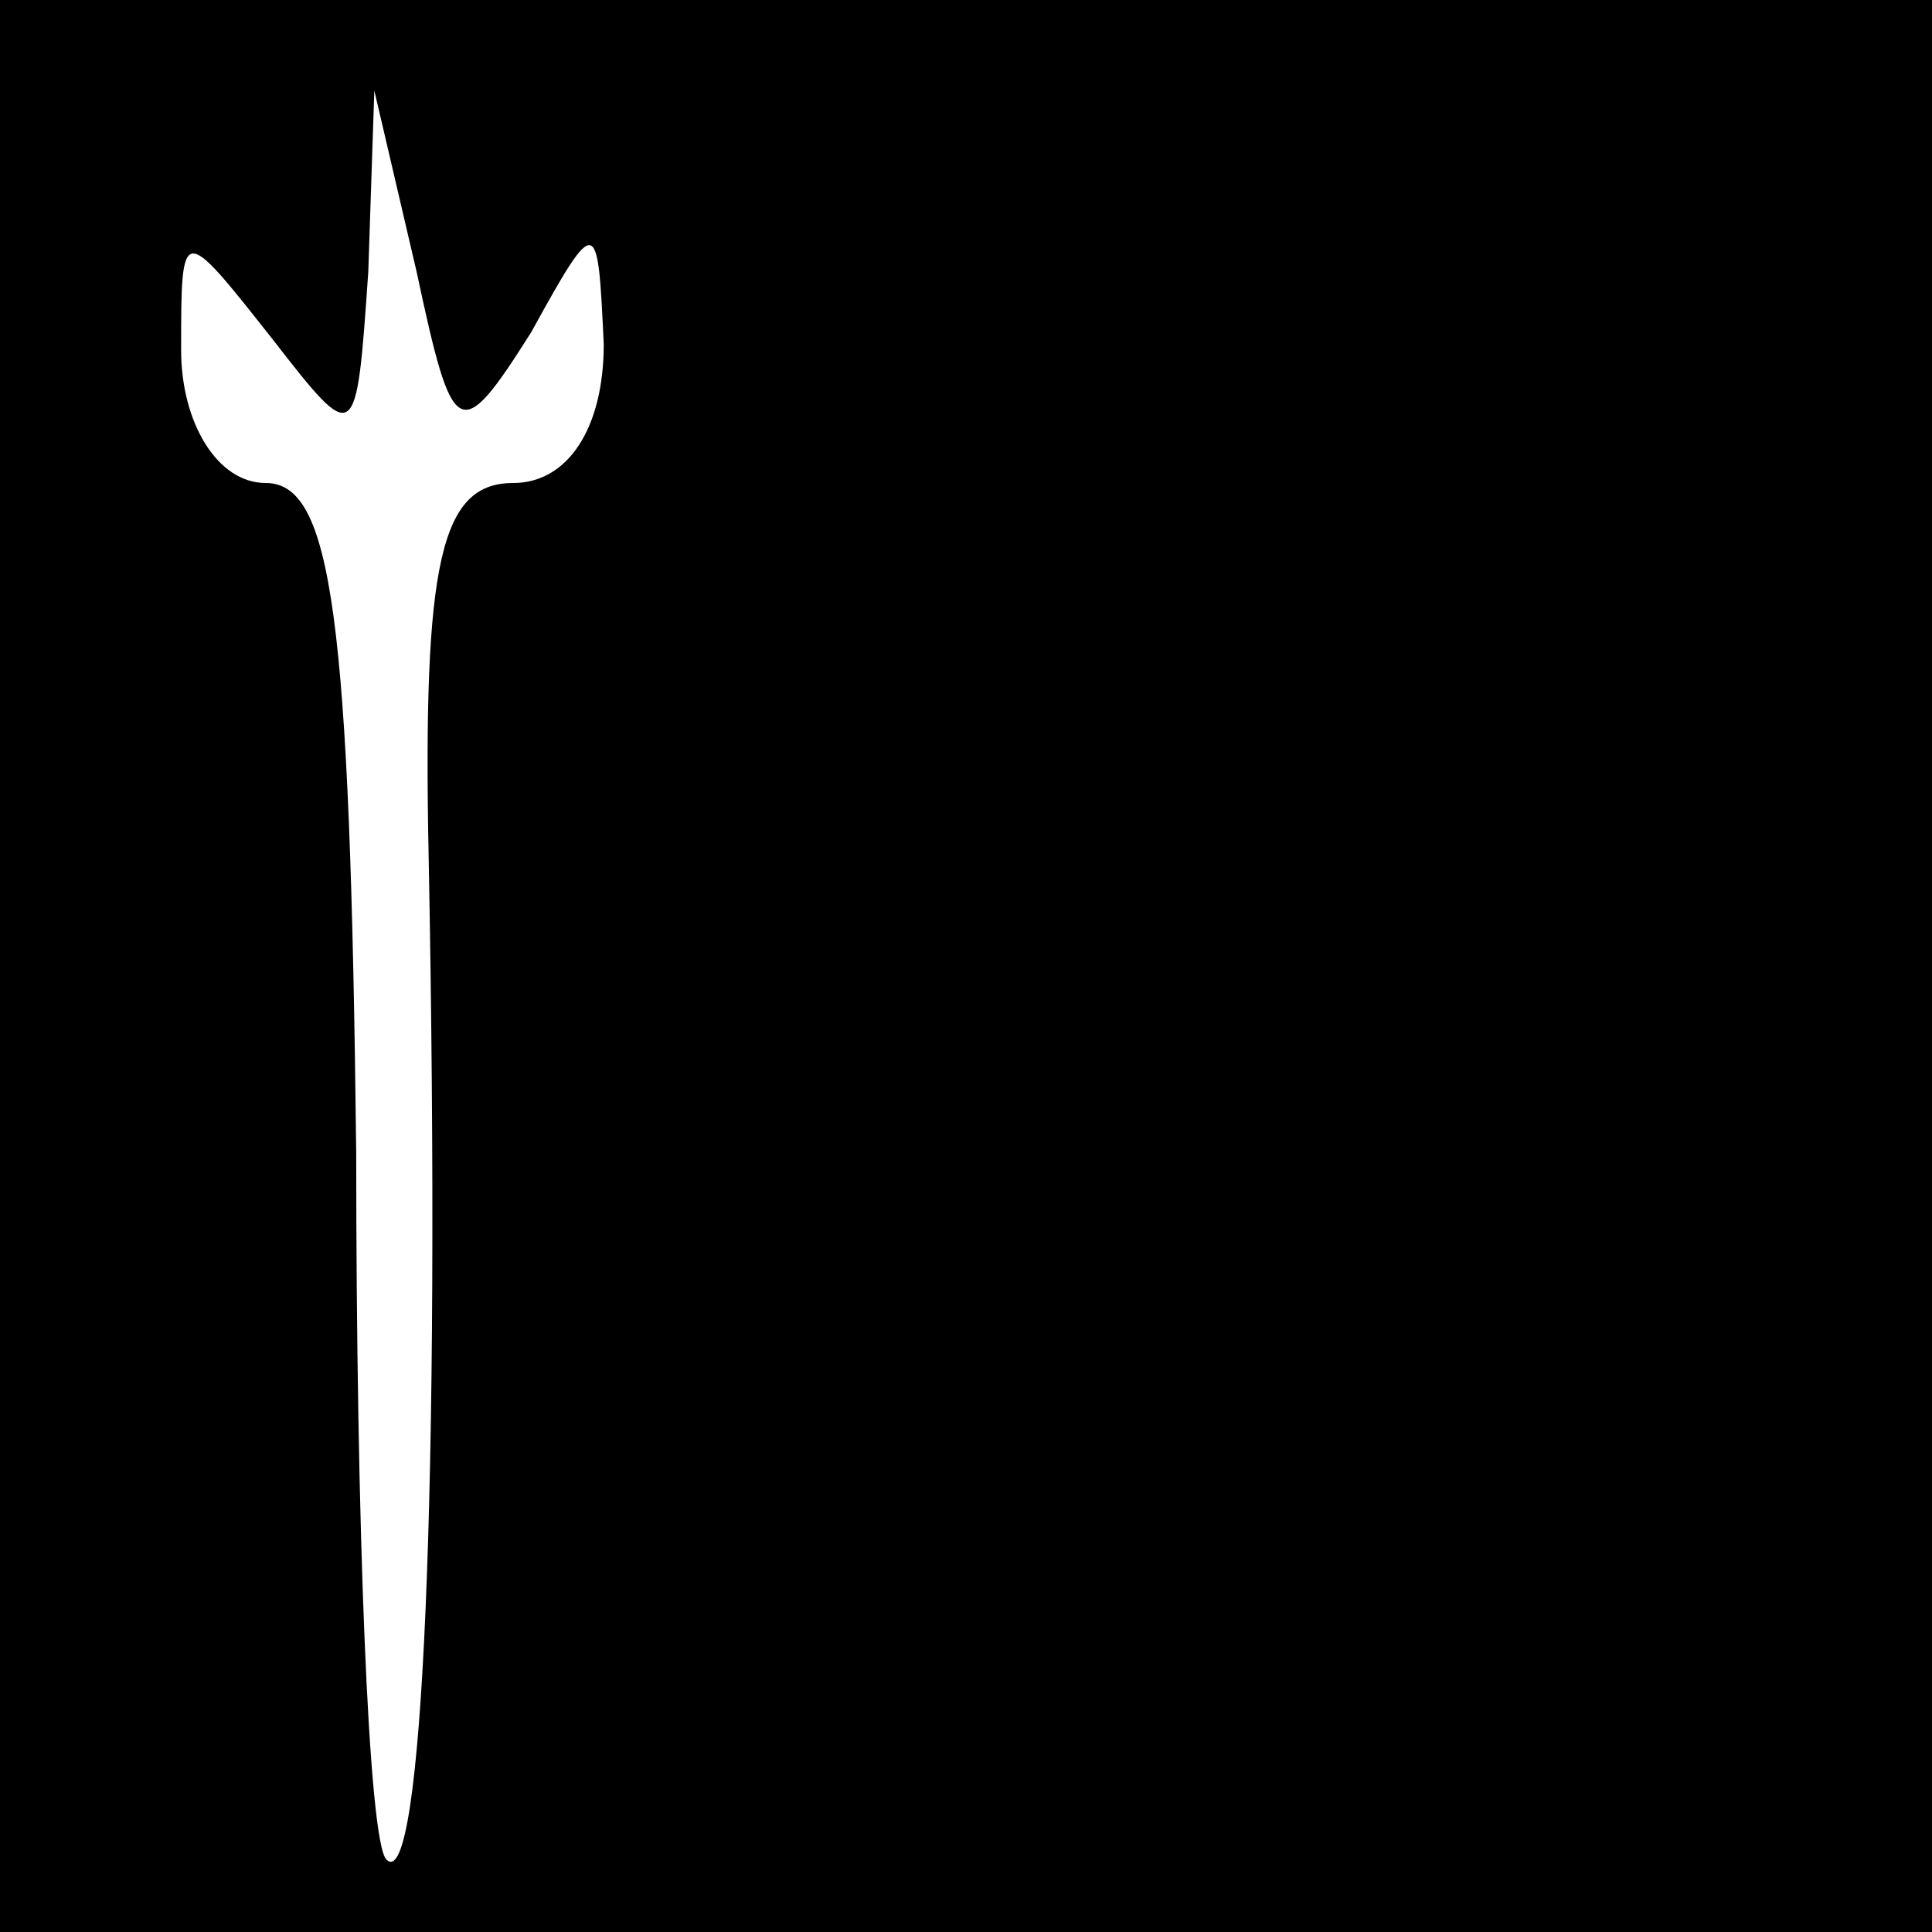 <?xml version="1.0" standalone="no"?>
<!DOCTYPE svg PUBLIC "-//W3C//DTD SVG 20010904//EN"
 "http://www.w3.org/TR/2001/REC-SVG-20010904/DTD/svg10.dtd">
<svg version="1.0" xmlns="http://www.w3.org/2000/svg"
 width="32pt" height="32pt" viewBox="0 0 32 32"
 preserveAspectRatio="xMidYMid meet">
<rect x="0" y="0" width="32" height="32" fill="#808080" stroke="none"/>
<g transform="translate(0,32) scale(0.1,-0.1)"
fill="#000000" stroke="none">
<path fill="#000000" stroke="none" d="M0 160 l0 -160 160 0 160 0 0 160 0
160 -160 0 -160 0 0 -160z"/>
<path fill="#ffffff" stroke="none" d="M88 265 c11 20 11 19 12 -2 0 -14 -6
-23 -15 -23 -12 0 -15 -13 -14 -62 2 -104 -1 -172 -7 -166 -3 3 -5 56 -5 117
-1 89 -4 111 -15 111 -8 0 -14 10 -14 22 0 21 0 21 15 2 14 -18 14 -18 16 11
l1 30 7 -30 c6 -28 7 -29 19 -10z"/>
</g>
</svg>
